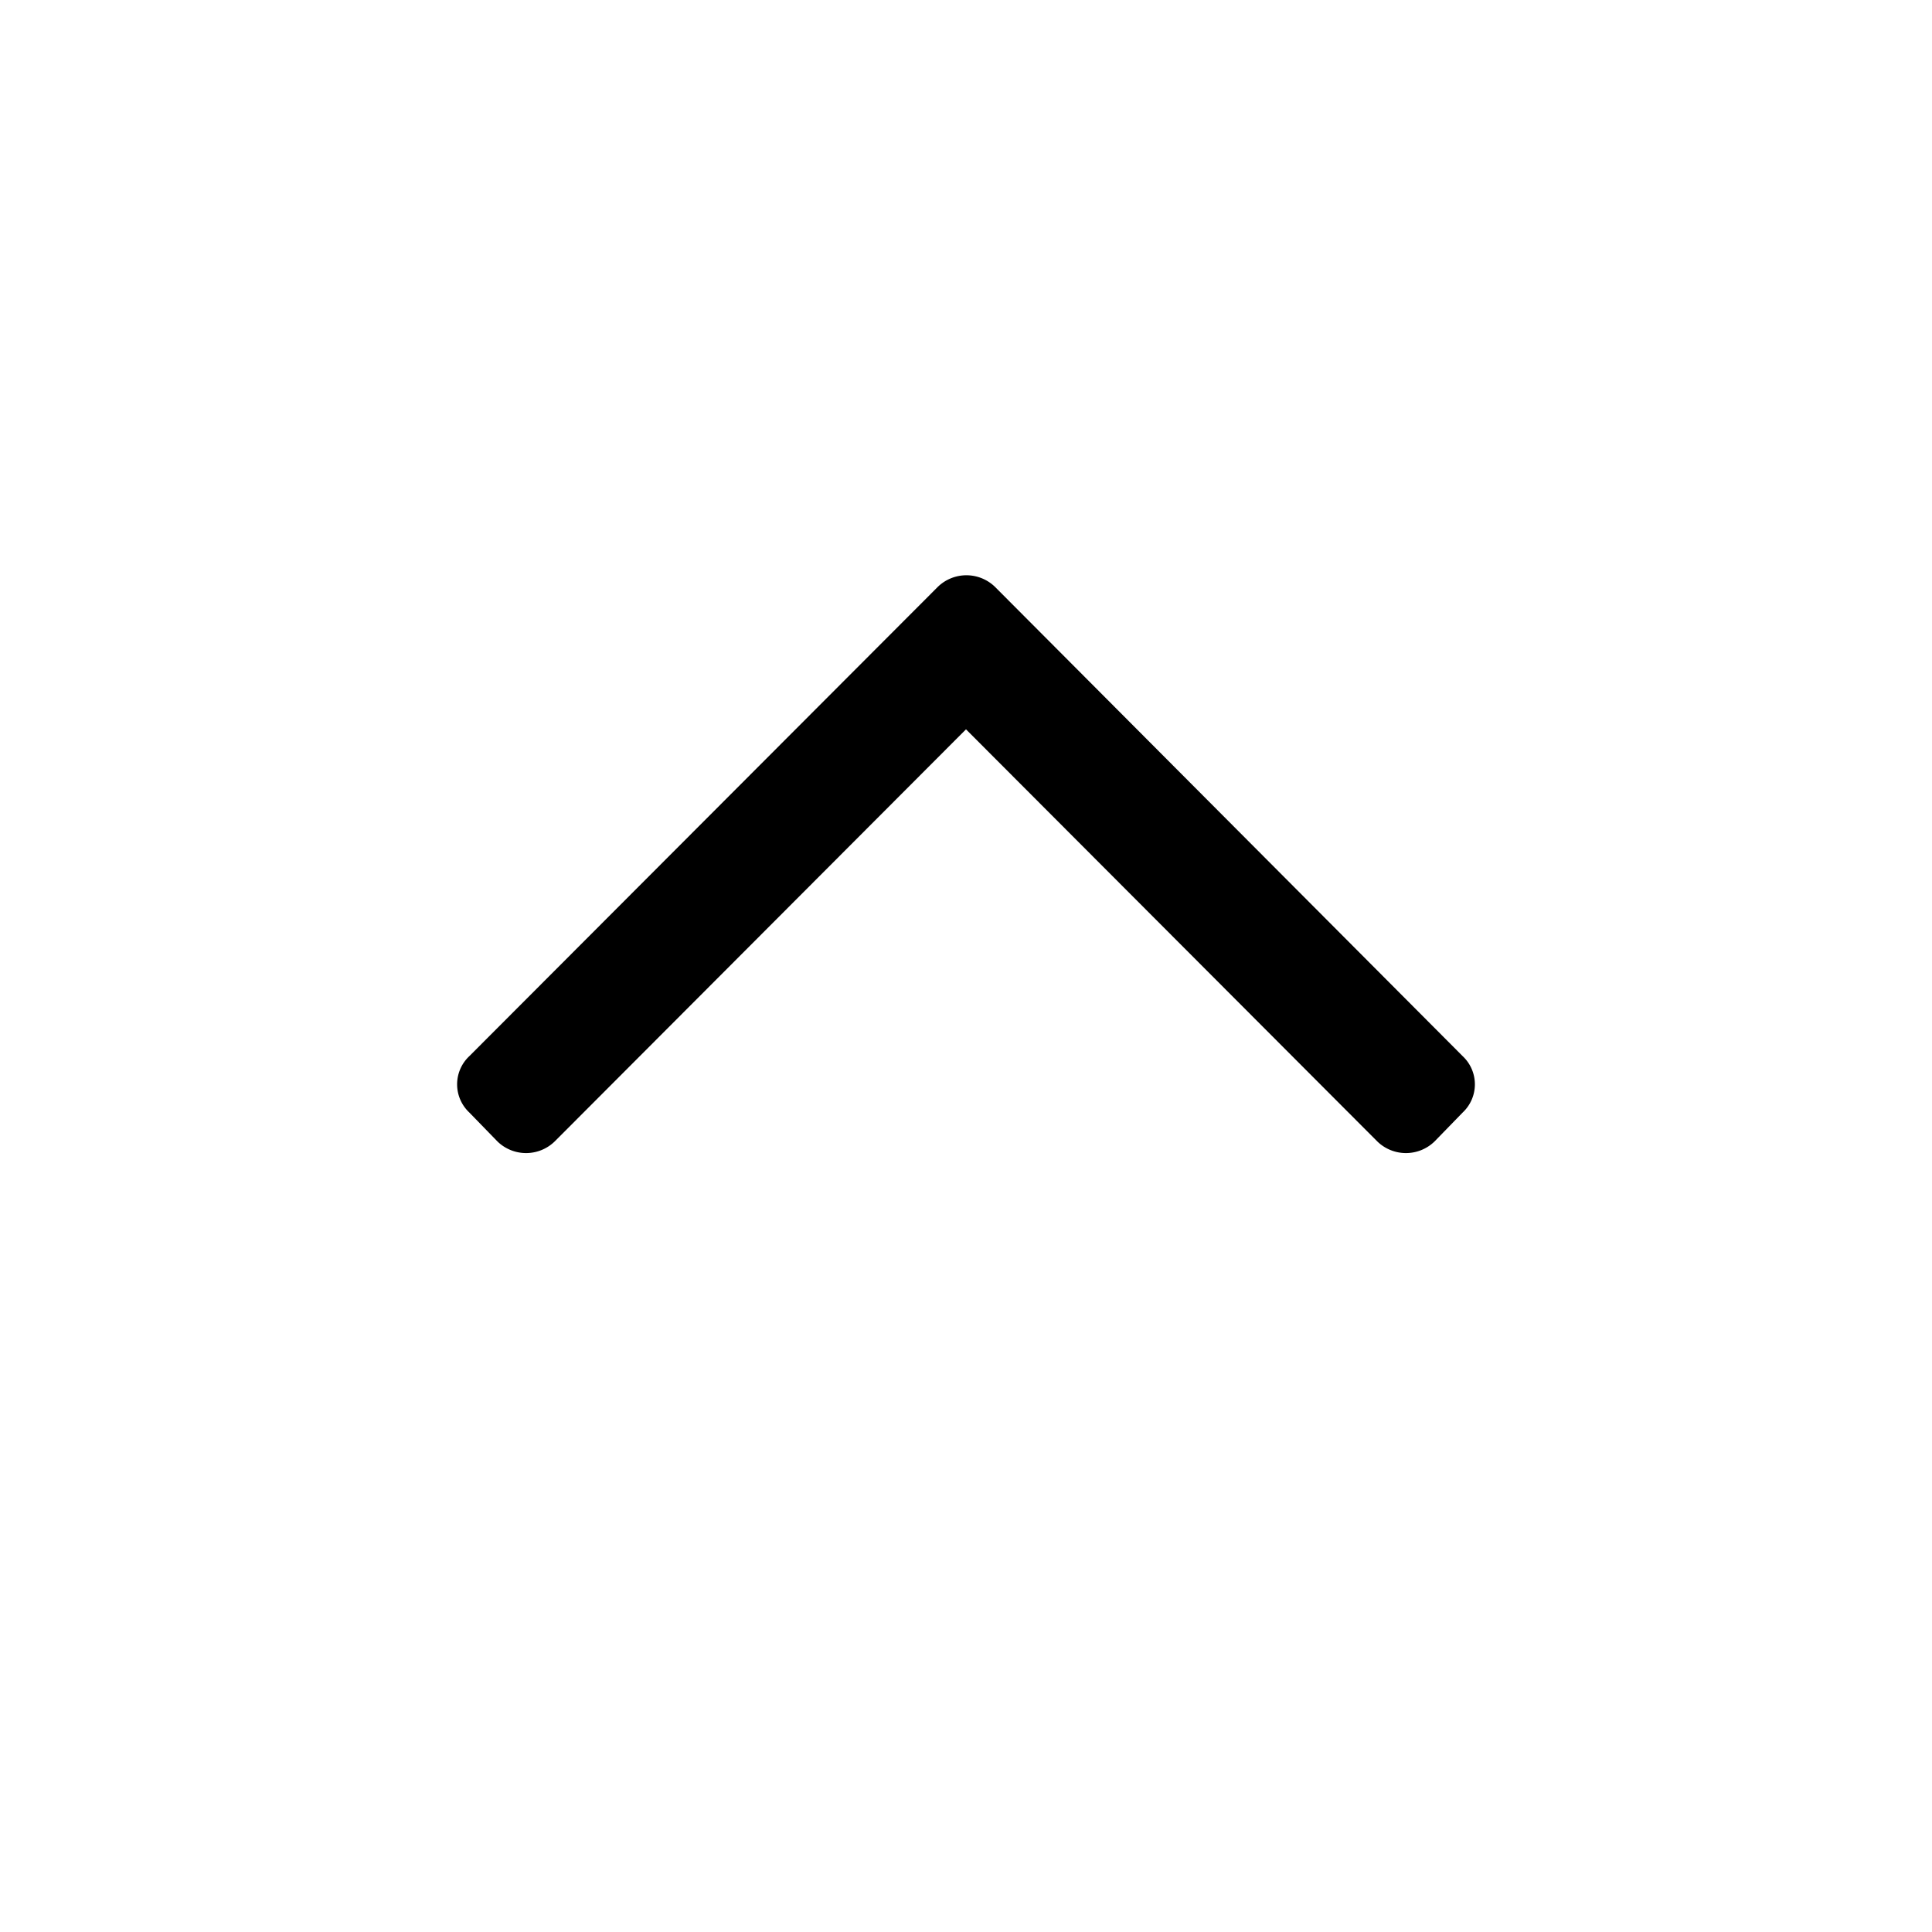 <svg xmlns="http://www.w3.org/2000/svg" viewBox="0 0 24 24"><defs><style>.cls-1{fill:none}.cls-2{fill:#000}</style></defs><path class="cls-1" d="M24 0v24H0V0" data-name="Bounding area"/><path class="cls-2" d="M11.65 7.29l-5.82 5.83a.48.48 0 0 0 0 .7l.35.36a.51.51 0 0 0 .71 0L12 9.06l5.11 5.12a.51.51 0 0 0 .71 0l.35-.36a.48.48 0 0 0 0-.7l-5.81-5.83a.51.51 0 0 0-.71 0z"/></svg>